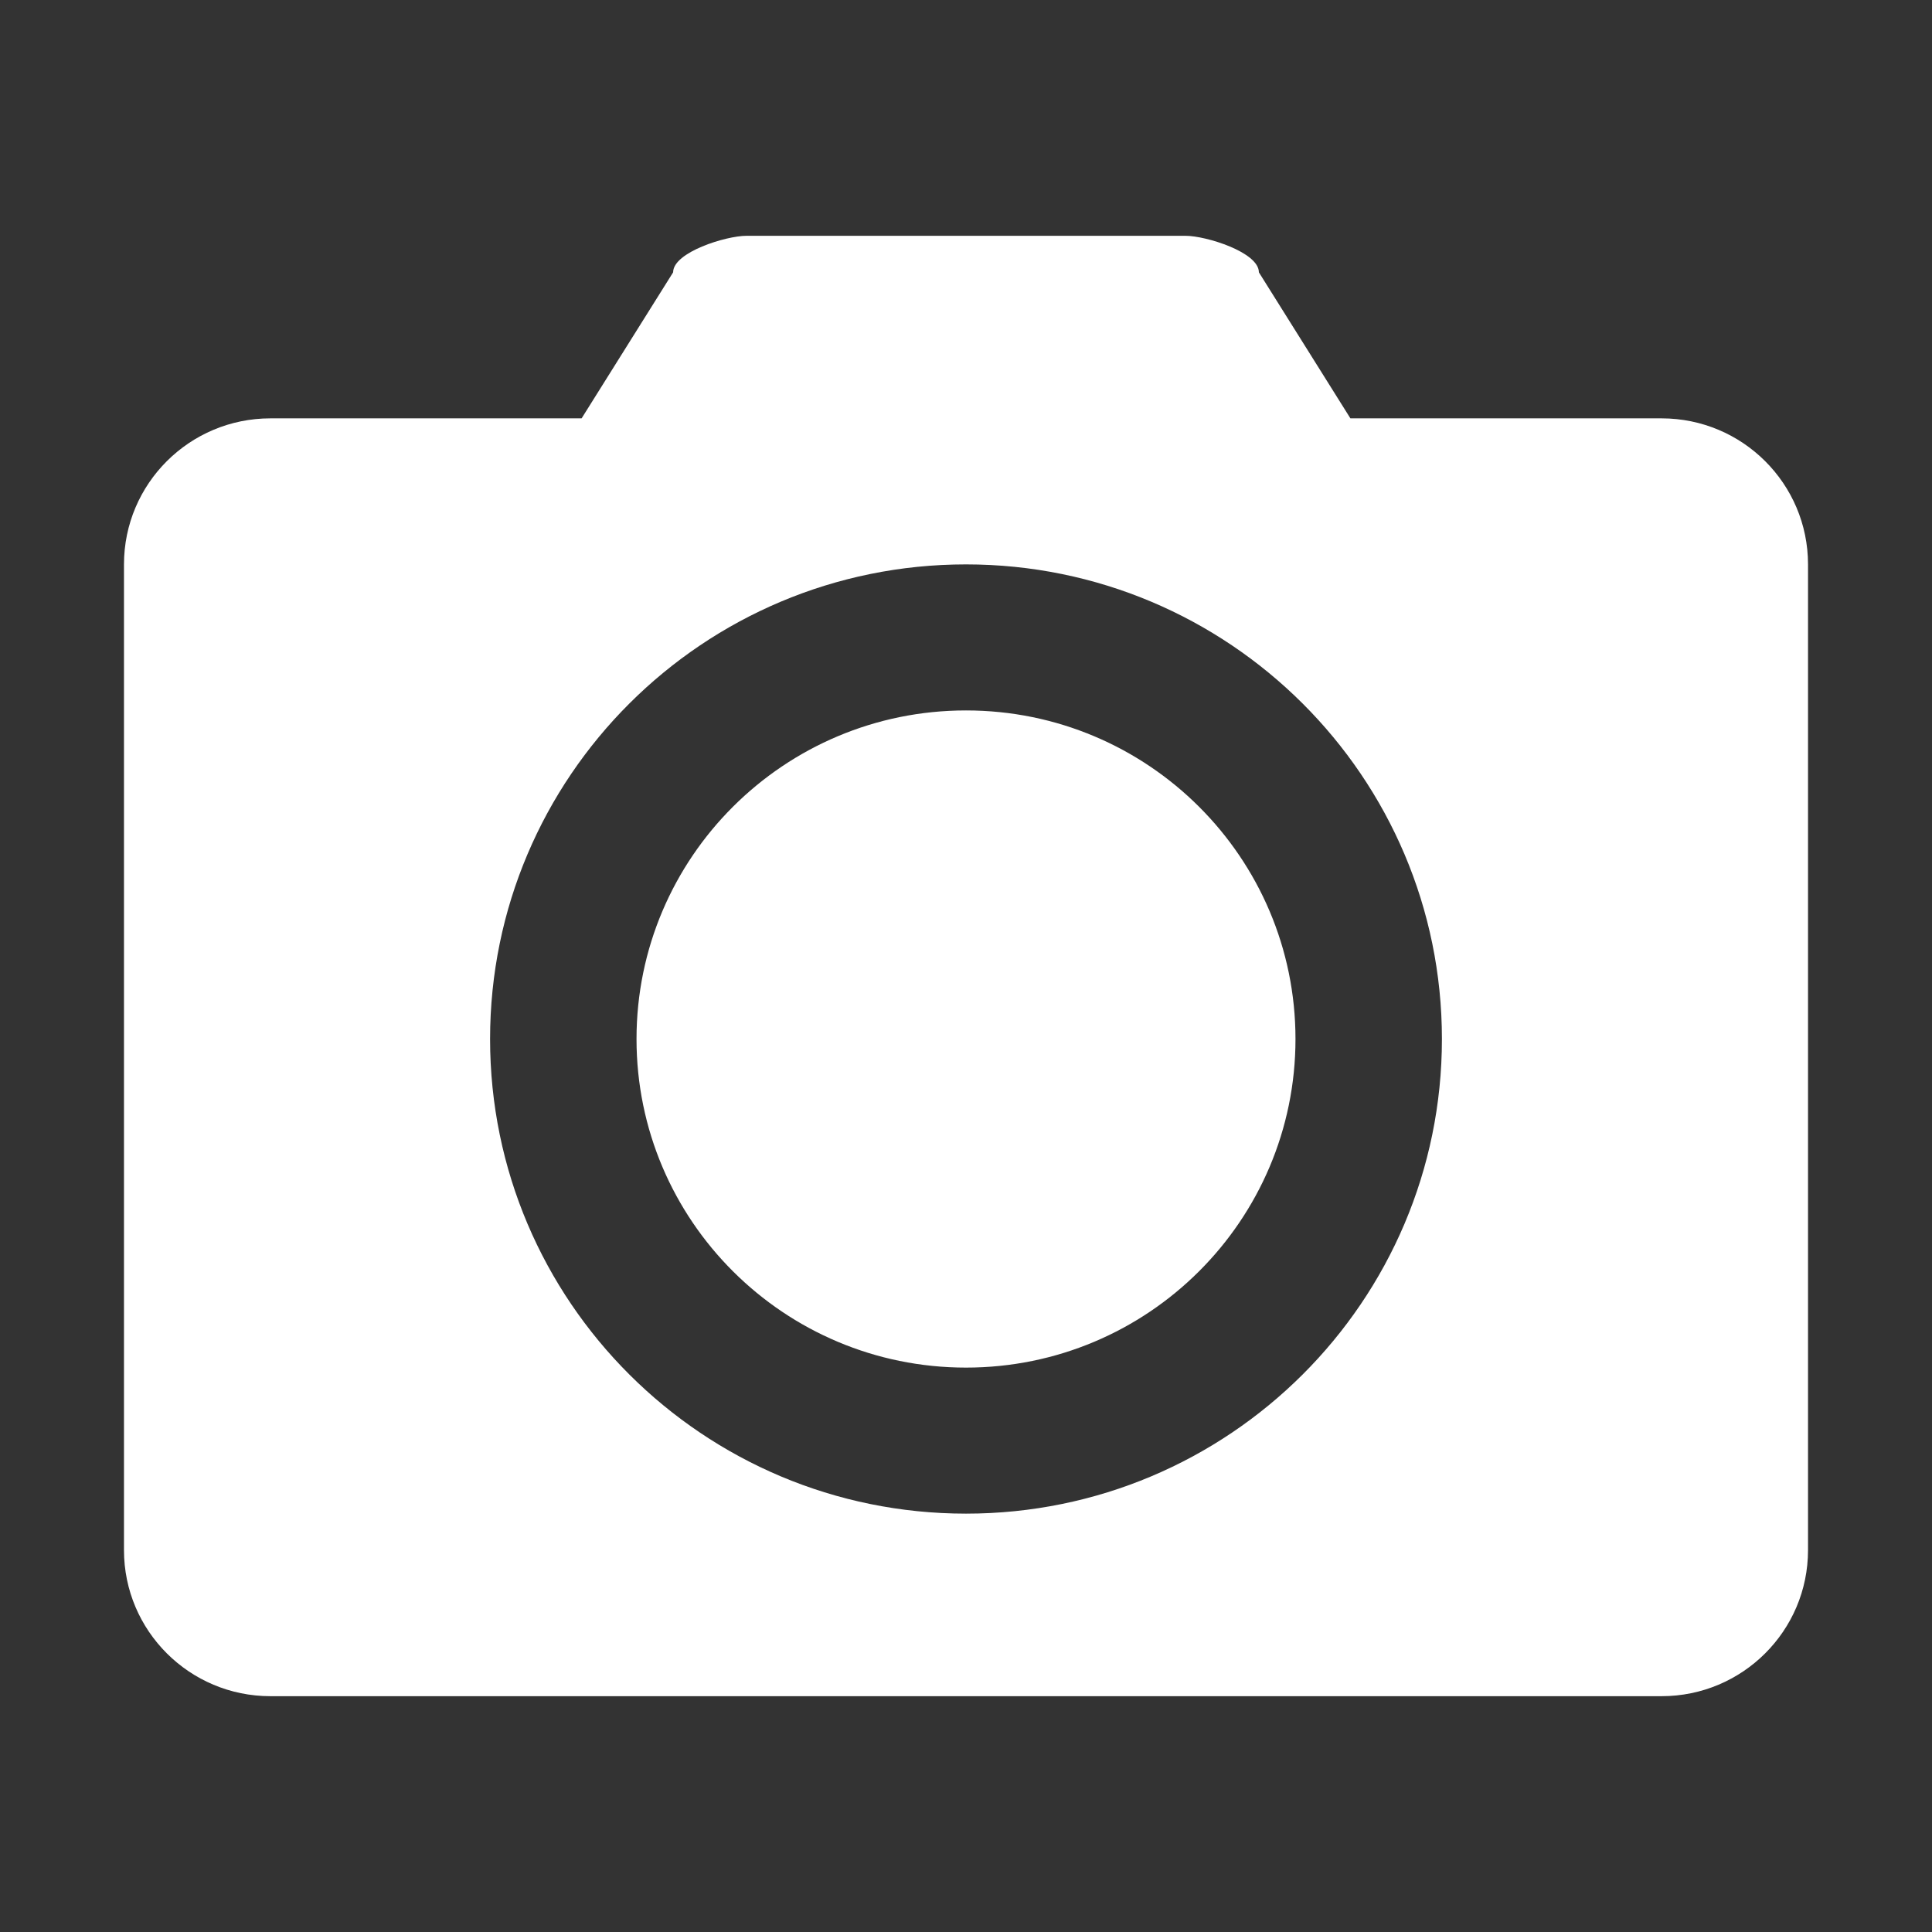 <?xml version="1.0" standalone="no"?><!DOCTYPE svg PUBLIC "-//W3C//DTD SVG 1.1//EN" "http://www.w3.org/Graphics/SVG/1.1/DTD/svg11.dtd"><svg t="1544621236551" class="icon" style="" viewBox="0 0 1024 1024" version="1.1" xmlns="http://www.w3.org/2000/svg" p-id="5880" xmlns:xlink="http://www.w3.org/1999/xlink" width="200" height="200"><rect x="0" y="0" width="1024" height="1024" fill="#333333" stroke="none"/><defs><style type="text/css"></style></defs><path d="M880.672 899.013l-38.807 0 0 0L182.137 899.013c-0.001 0-0.001 0-0.001 0l-38.806 0c-42.866 0-77.617-34.654-77.617-77.403l0-522.469c0-42.75 34.75-77.403 77.617-77.403l38.806 0 0.001 0 0 0 126.127 0 48.507-77.402c0-10.689 28.093-19.352 38.809-19.352l232.845 0c10.714 0 38.807 8.662 38.807 19.352l48.511 77.402 126.124 0 38.807 0c42.866 0 77.614 34.653 77.614 77.403l0 522.469C958.286 864.359 923.538 899.013 880.672 899.013zM512.002 299.141c-139.313 0-252.249 112.627-252.249 251.56 0 138.934 112.936 251.558 252.249 251.558 139.309 0 252.242-112.621 252.247-251.546l0-0.023C764.243 411.762 651.31 299.141 512.002 299.141zM512.002 724.858c-96.448 0-174.633-77.969-174.633-174.155 0-96.184 78.186-174.158 174.633-174.158s174.632 77.974 174.632 174.158C686.634 646.889 608.449 724.858 512.002 724.858z" p-id="5881" fill="#ffffff"></path></svg>